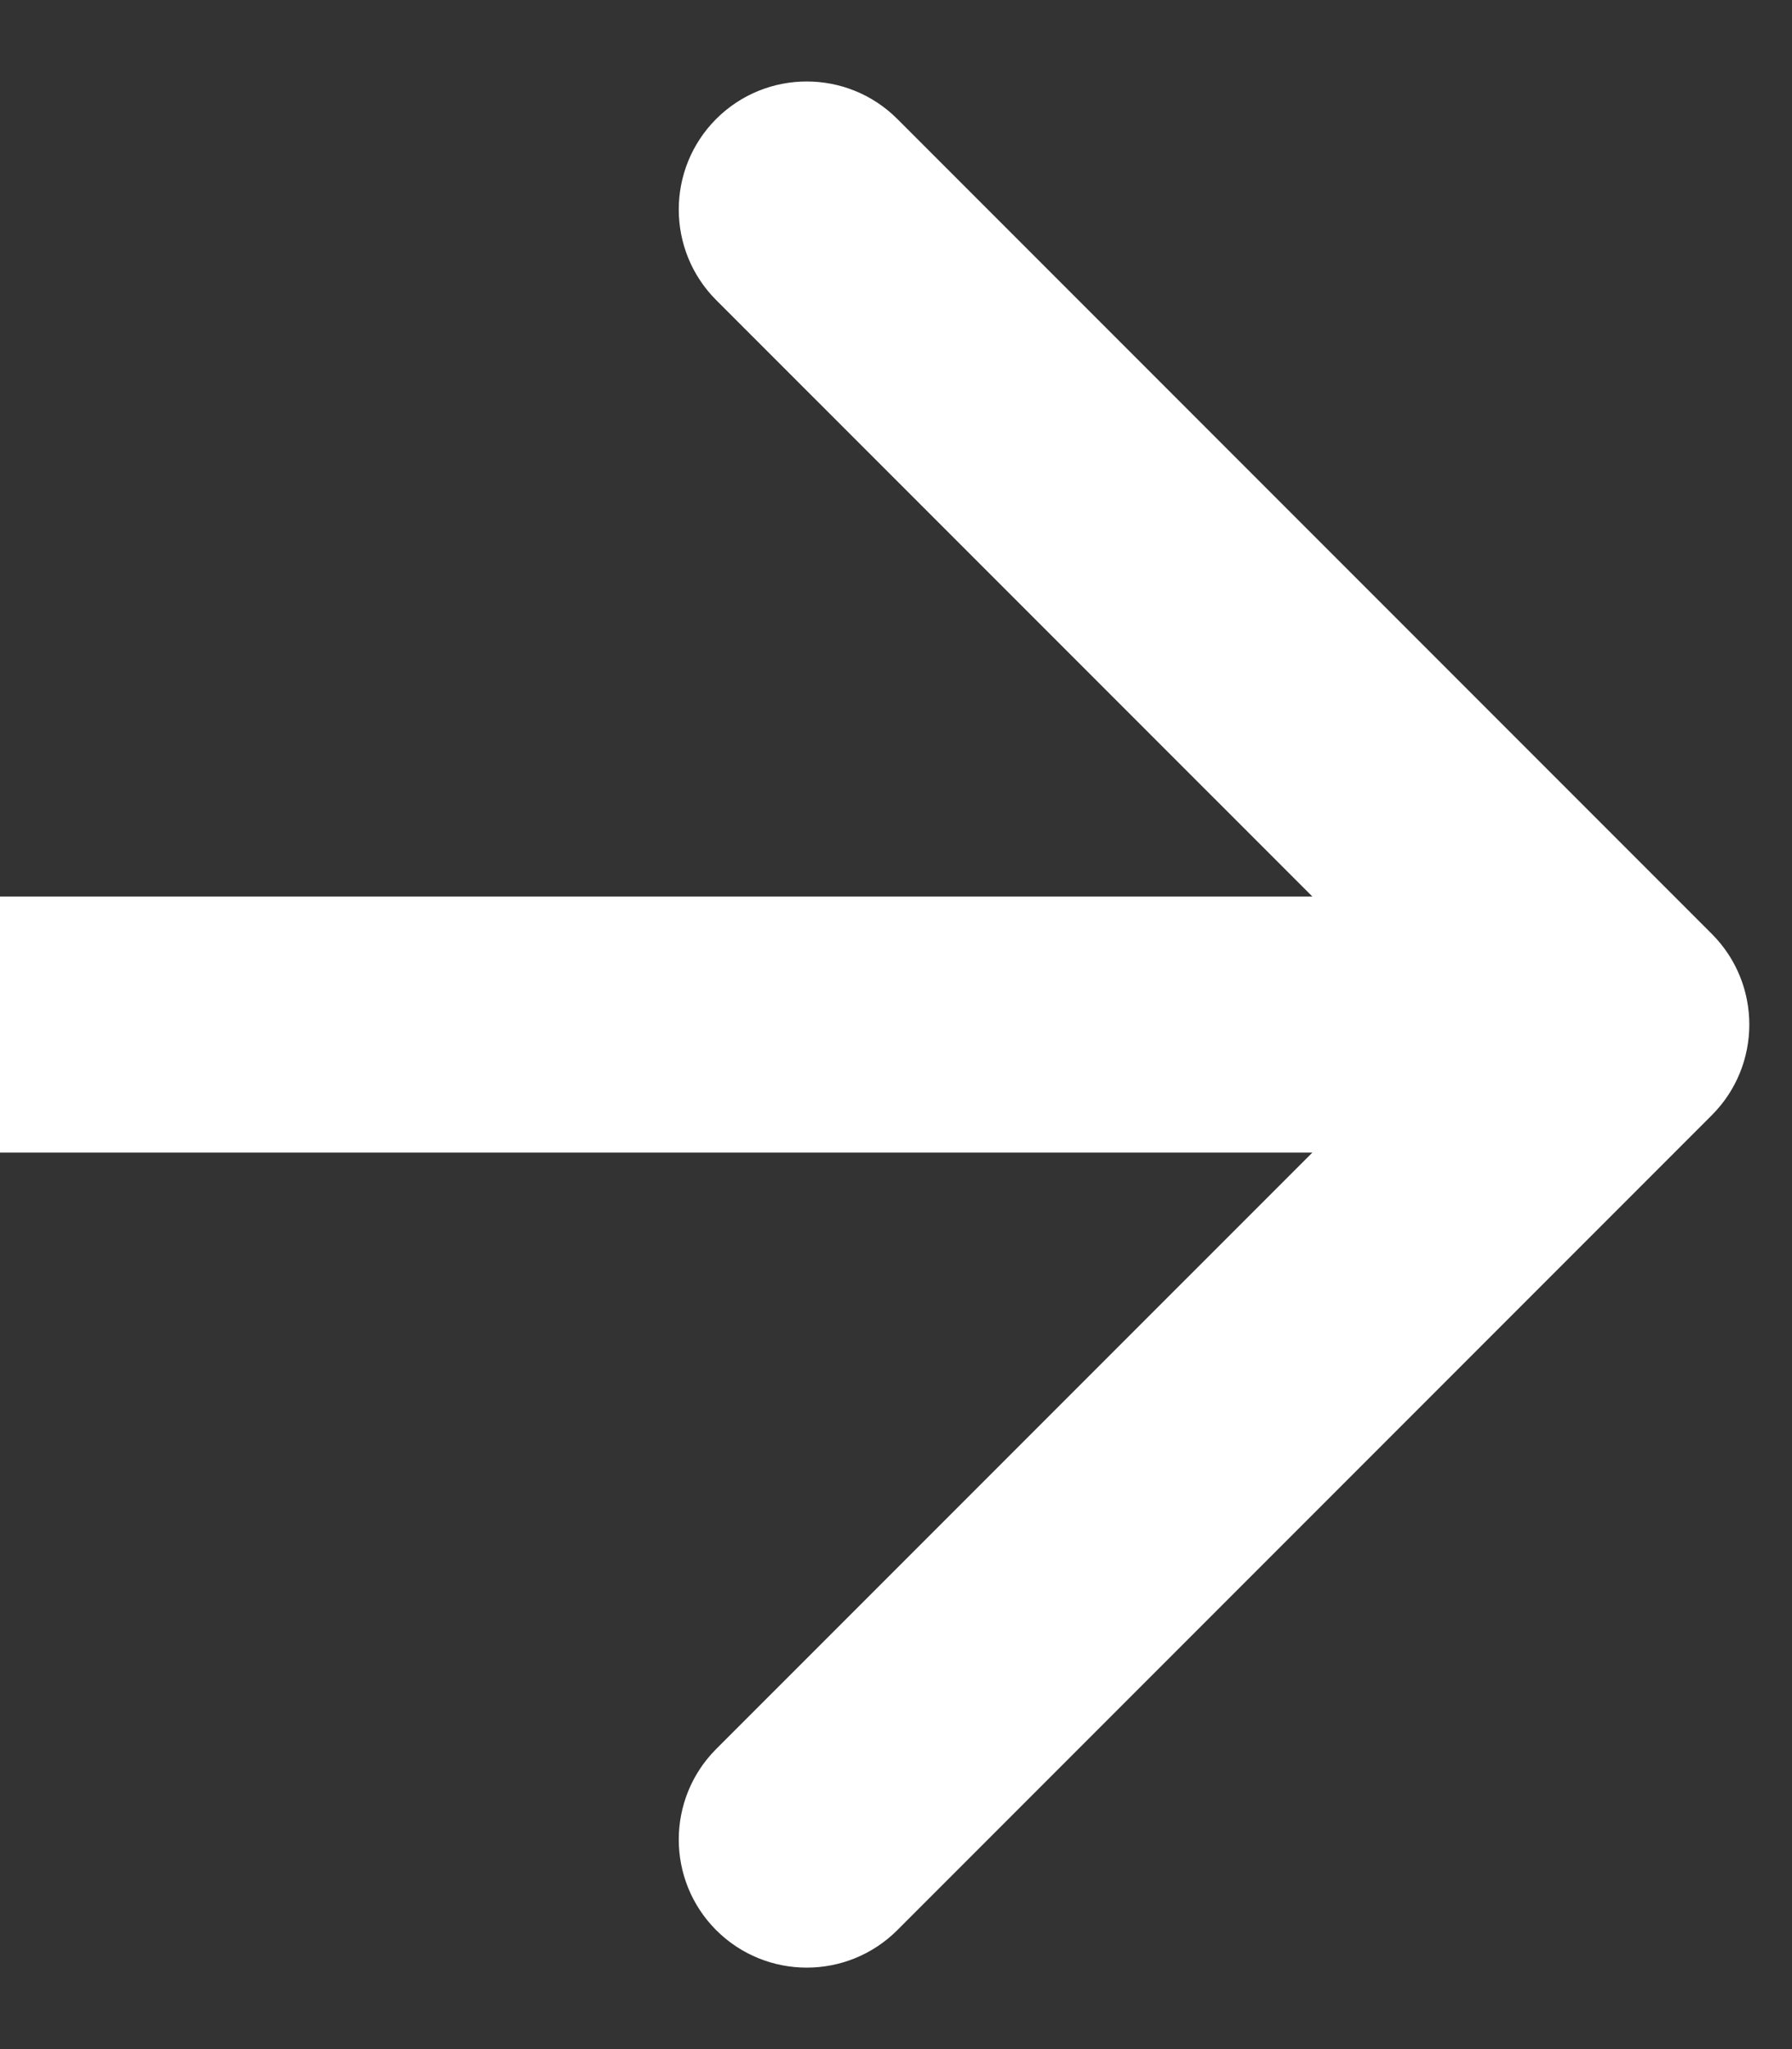 <svg width="21" height="24" viewBox="0 0 21 24" fill="none" xmlns="http://www.w3.org/2000/svg">
<rect x="0" y="0" width="21" height="24" fill="#333333" stroke="none"/>
<path d="M20.061 13.061C20.646 12.475 20.646 11.525 20.061 10.939L10.515 1.393C9.929 0.808 8.979 0.808 8.393 1.393C7.808 1.979 7.808 2.929 8.393 3.515L16.879 12L8.393 20.485C7.808 21.071 7.808 22.021 8.393 22.607C8.979 23.192 9.929 23.192 10.515 22.607L20.061 13.061ZM0 13.5L19 13.5V10.5L0 10.5L0 13.5Z" fill="white"/>
</svg>
